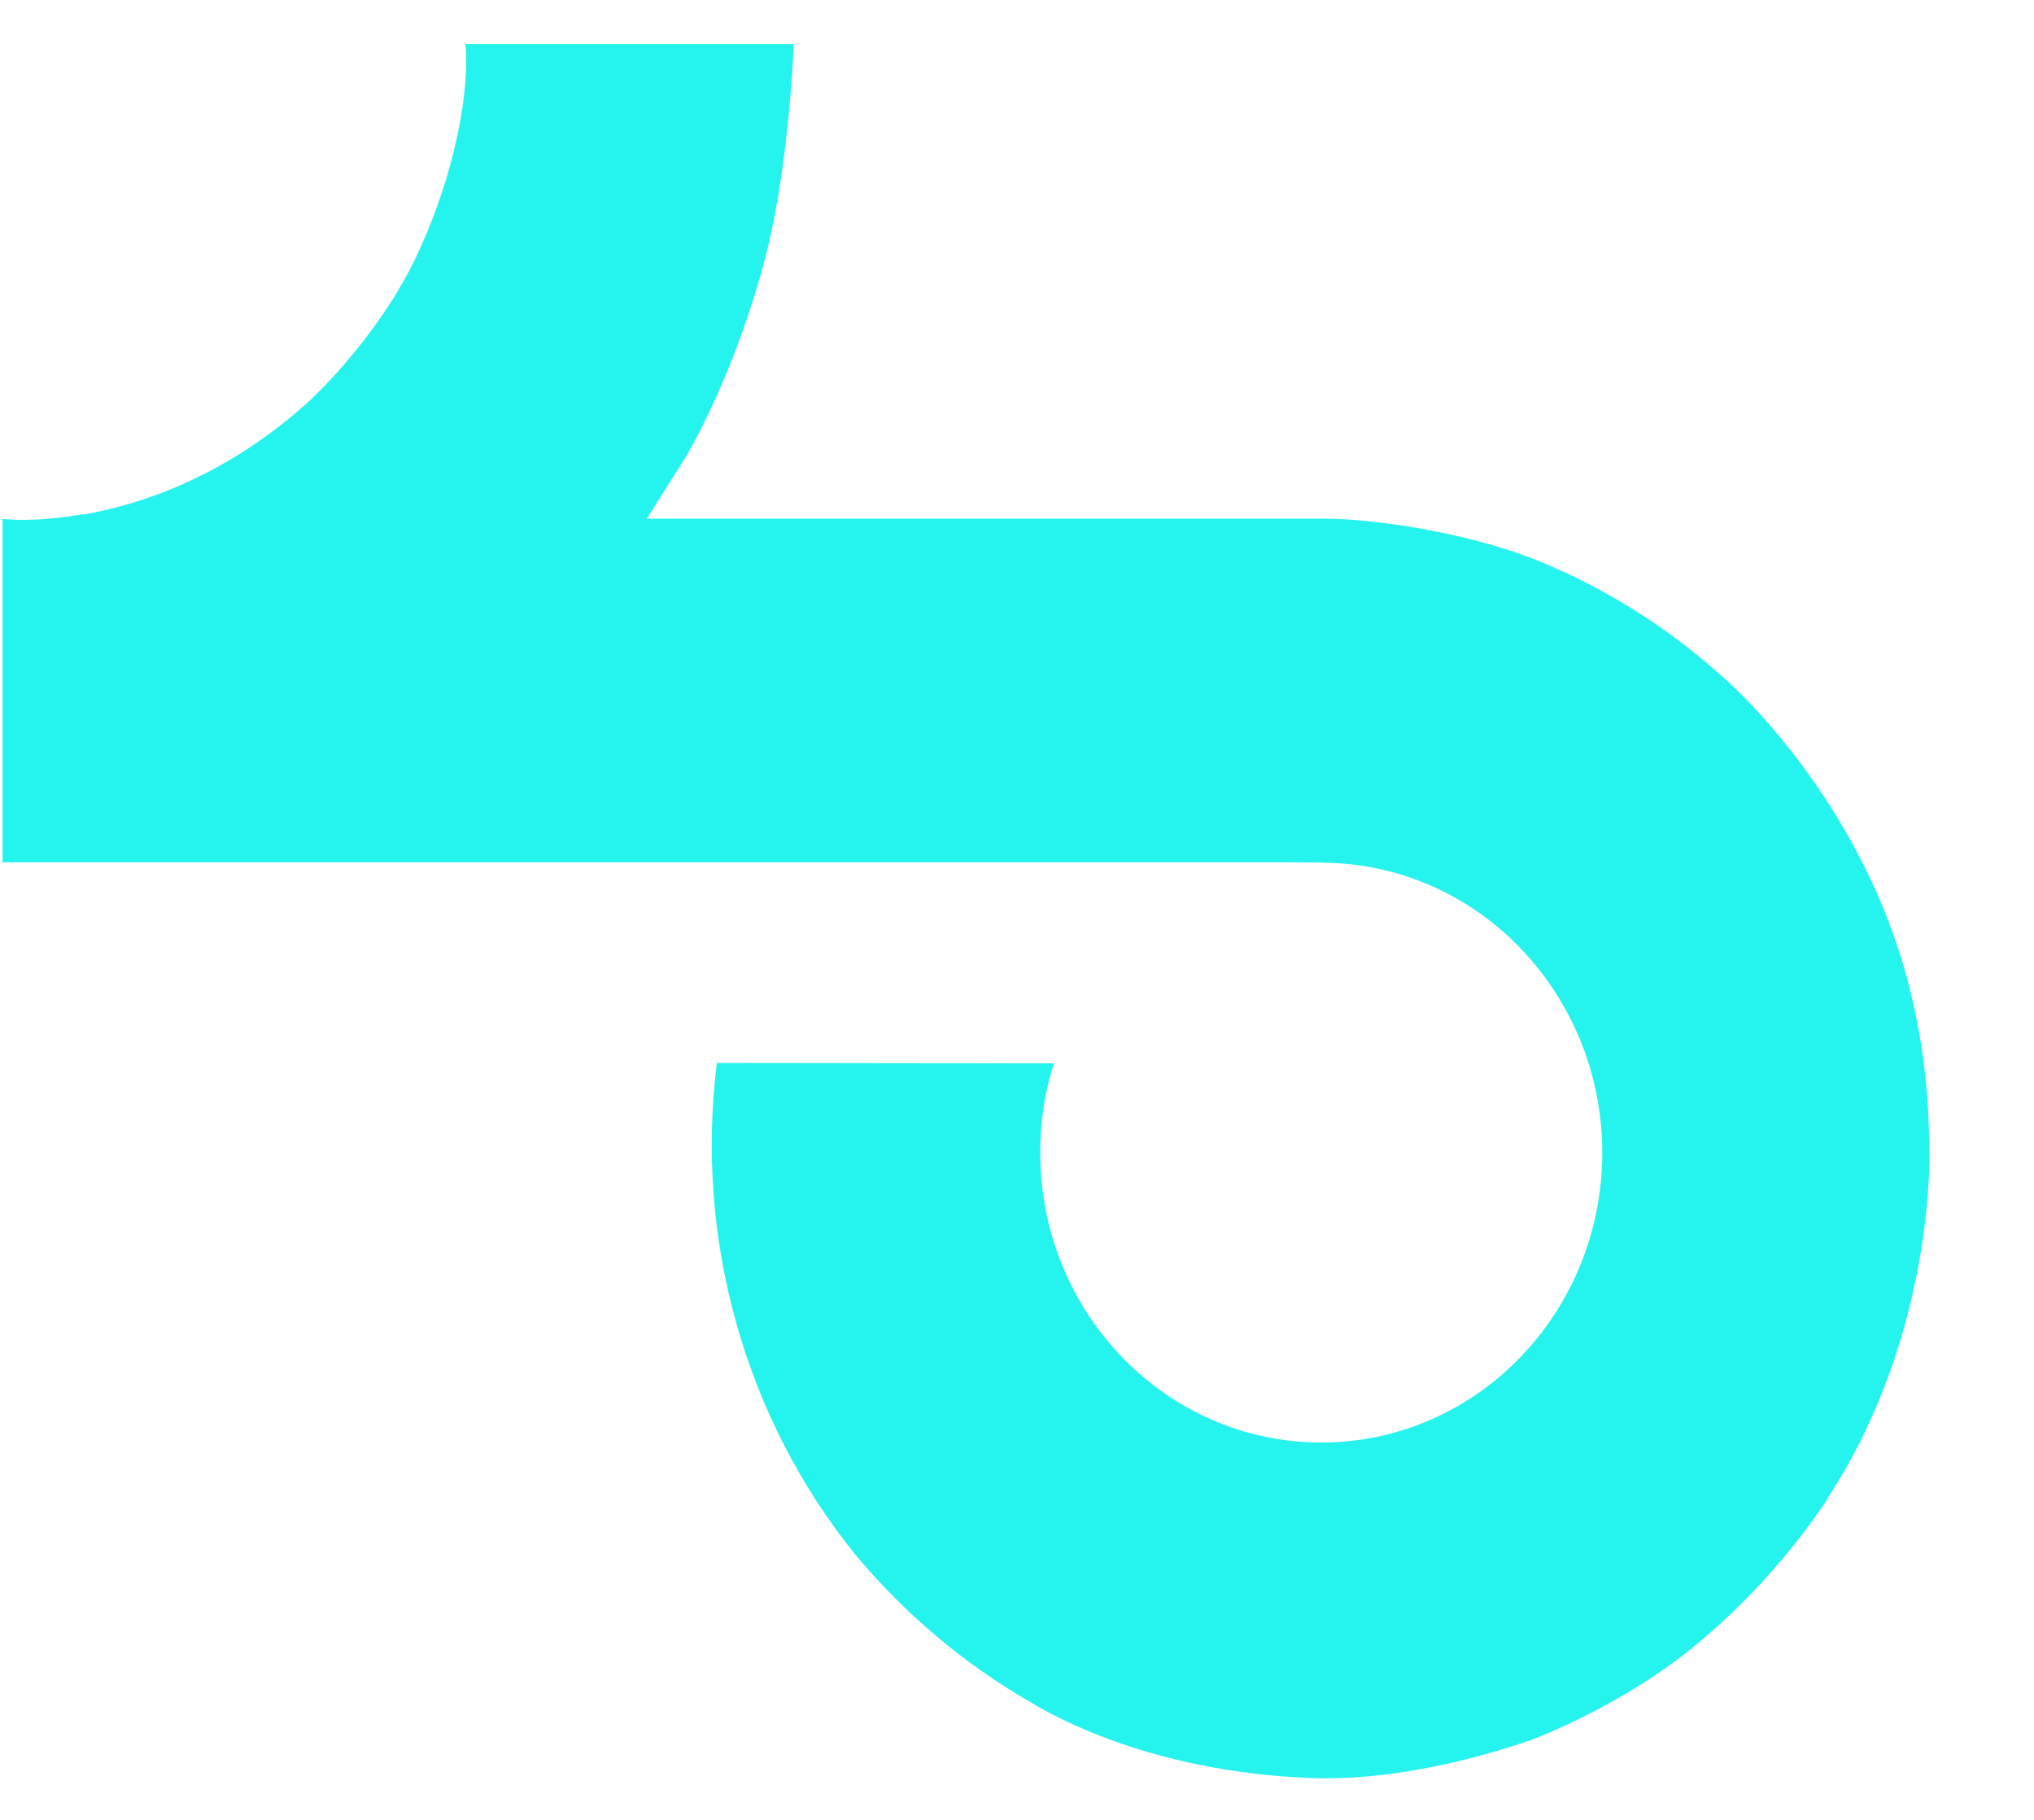 <svg width="19" height="17" viewBox="0 0 19 17" fill="none" xmlns="http://www.w3.org/2000/svg">
<path d="M3.874 2.429C3.811 2.555 3.742 2.678 3.668 2.797C3.447 3.143 3.188 3.46 2.894 3.742C2.118 4.447 1.33 4.71 0.778 4.807L0.778 4.803C0.321 4.884 0.024 4.85 0.024 4.845L0.024 8.055L11.978 8.055C12.139 8.055 12.297 8.055 12.454 8.062C12.473 8.062 12.492 8.064 12.513 8.065C12.521 8.065 12.53 8.065 12.539 8.067L12.546 8.067C13.417 8.136 14.198 8.65 14.629 9.439C14.851 9.843 14.967 10.301 14.967 10.767C14.967 12.263 13.792 13.475 12.342 13.475C10.891 13.475 9.717 12.263 9.717 10.767C9.716 10.484 9.759 10.202 9.844 9.933L6.696 9.929C6.491 11.581 6.96 13.248 7.991 14.524C8.454 15.078 9.006 15.543 9.623 15.899C9.848 16.035 10.752 16.546 12.22 16.608C13.052 16.646 13.915 16.387 14.272 16.263L14.279 16.263C14.489 16.185 15.206 15.883 15.81 15.392C16.295 14.995 16.72 14.527 17.073 14.001L17.066 14.001L17.073 13.993C18.09 12.439 18.023 10.716 18.023 10.716C18.012 10.418 18.023 9.419 17.506 8.284C16.932 7.025 16.076 6.309 16.076 6.309C15.565 5.851 14.983 5.487 14.354 5.233C13.618 4.942 12.736 4.845 12.384 4.845L6.042 4.845C6.065 4.806 6.395 4.287 6.395 4.287C6.395 4.287 6.856 3.54 7.157 2.374C7.371 1.538 7.415 0.411 7.415 0.411L4.347 0.411C4.388 0.806 4.268 1.608 3.874 2.428L3.874 2.429Z" fill="#25F4EE"/>
</svg>
